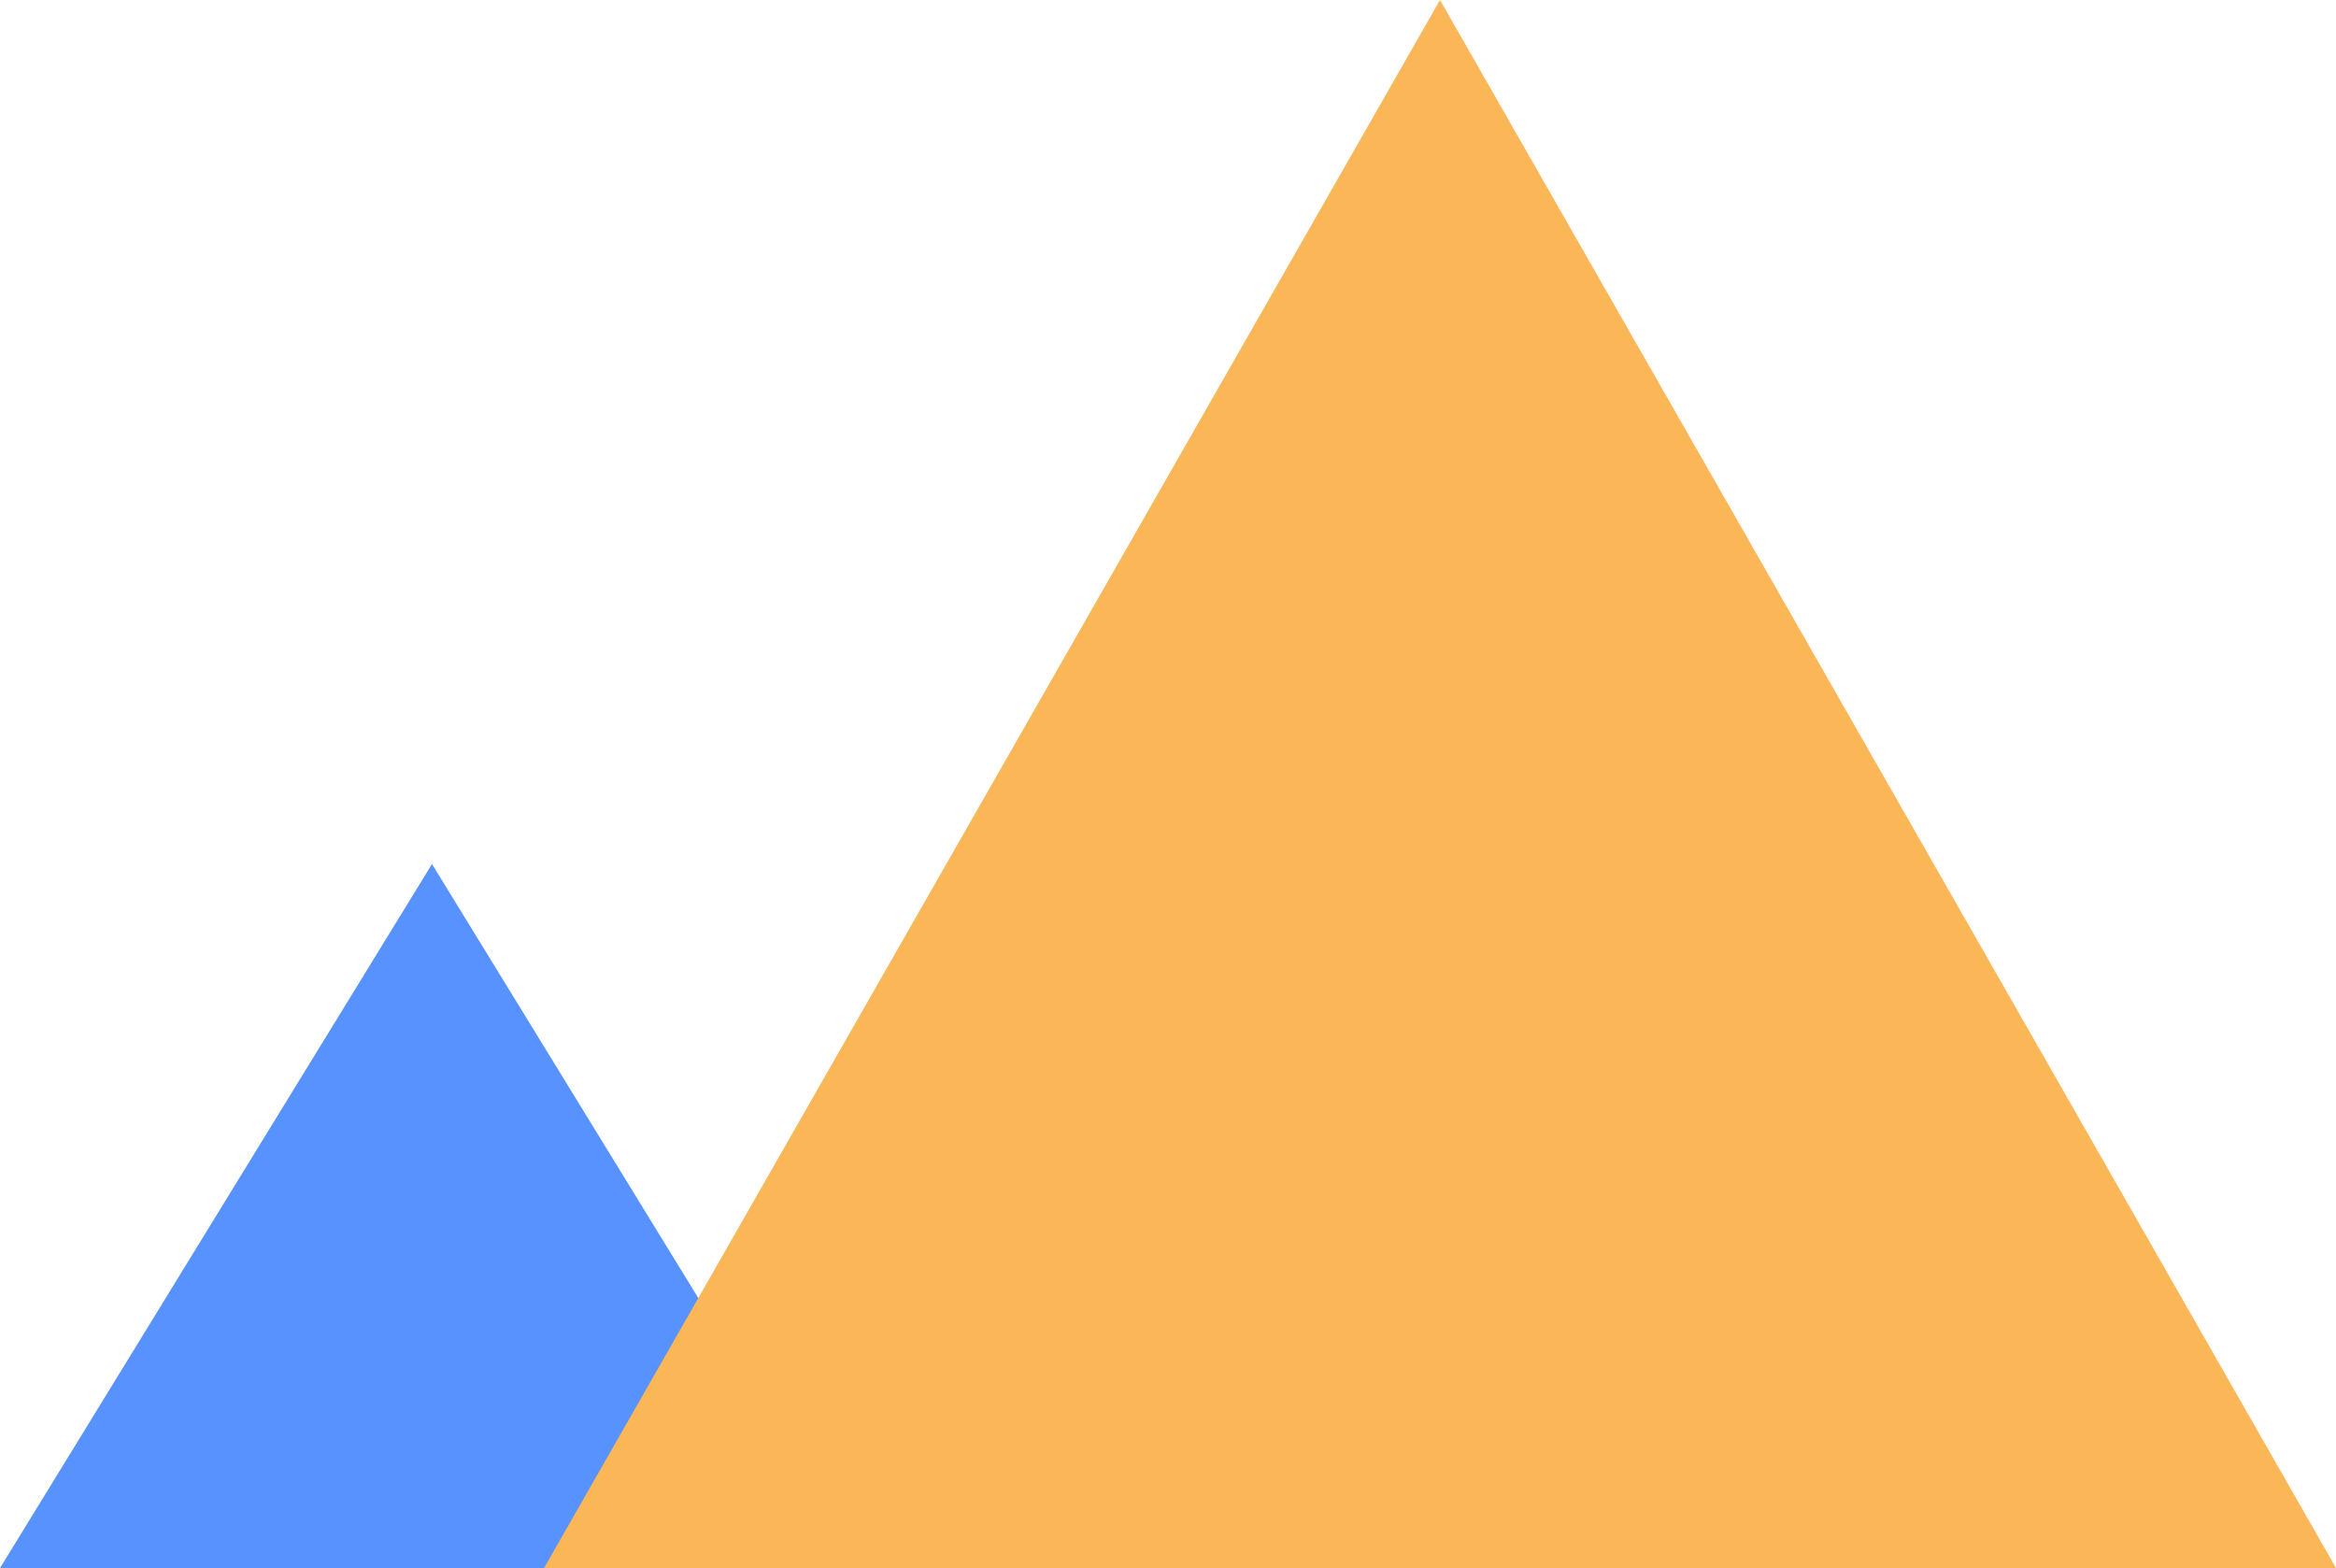 <svg xmlns="http://www.w3.org/2000/svg" height="49" viewBox="0 0 73 49">
  <path id="Polygon_3" data-name="Polygon 3" d="M13.5,0,27,22H0Z" transform="translate(0 27)" fill="#5792ff"/>
  <path id="Polygon_2" data-name="Polygon 2" d="M28,0,56,49H0Z" transform="translate(17)" fill="#fab657"/>
</svg>
